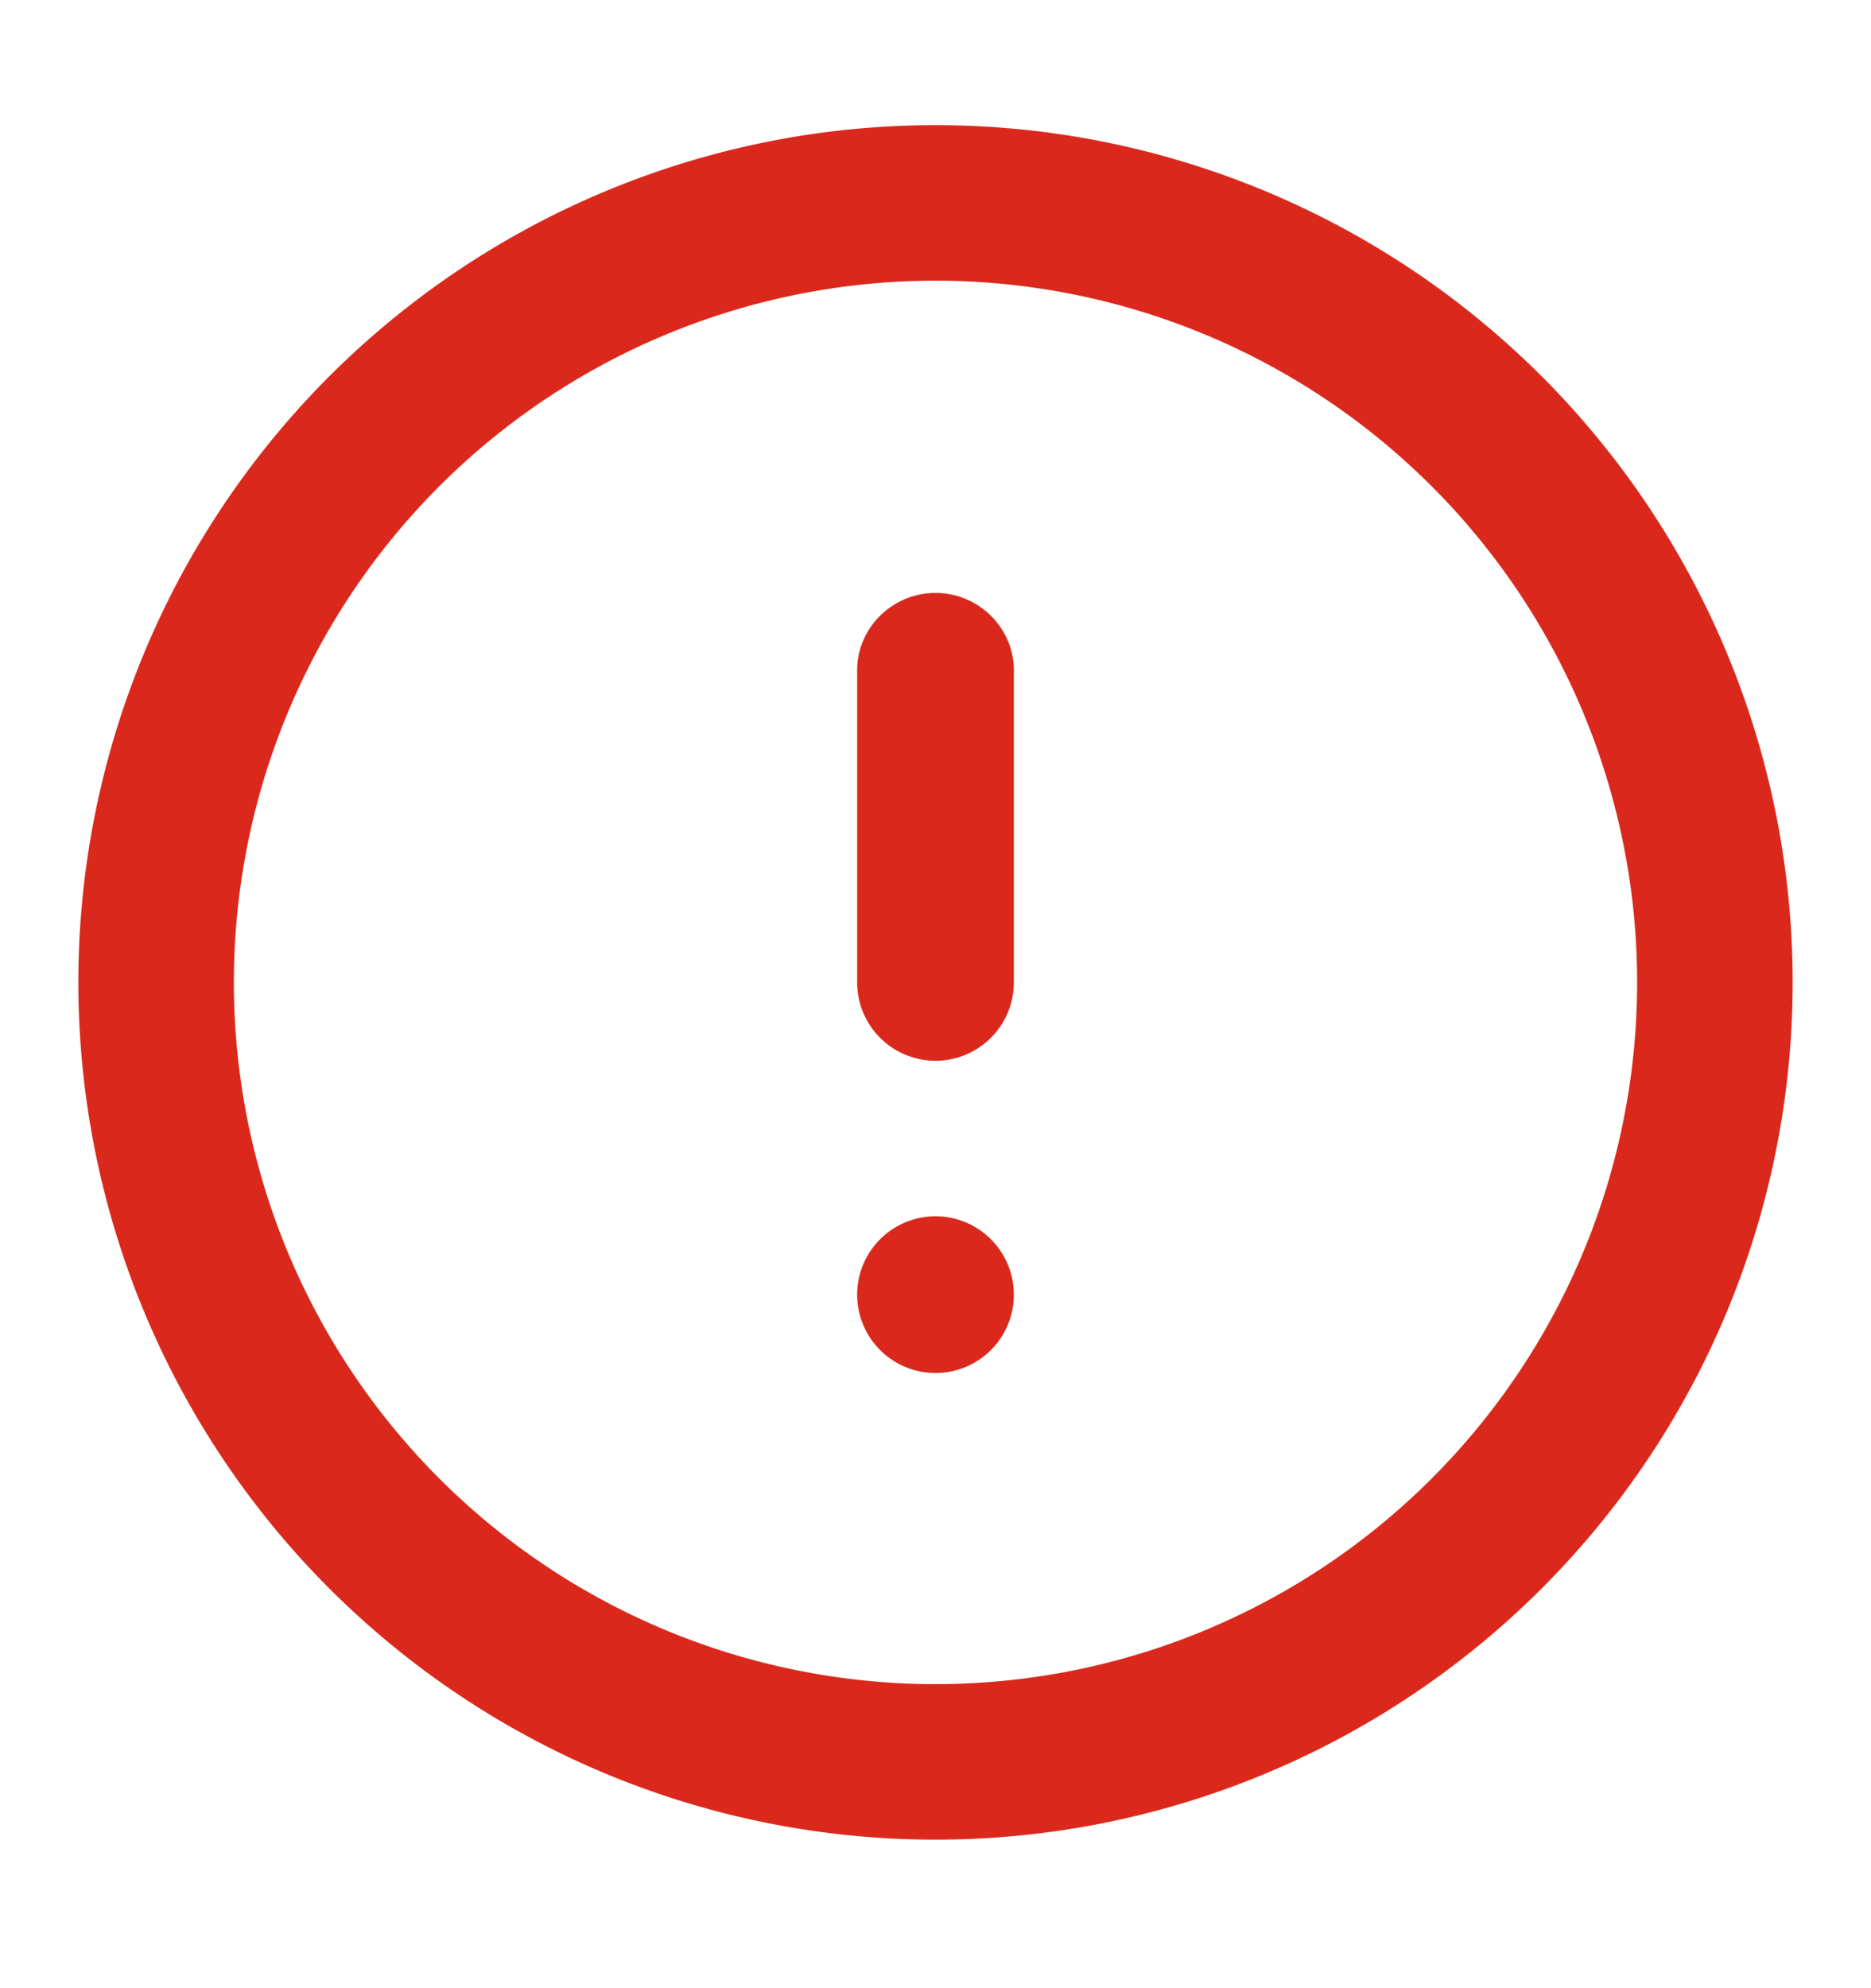 <svg viewBox="0 0 16 17" fill="none">
    <path fill="#DA291C" fill-rule="evenodd" d="M8 2.4a6 6 0 1 0 0 12 6 6 0 0 0 0-12Zm-7.33 6a7.33 7.33 0 1 1 14.66 0 7.33 7.33 0 0 1-14.66 0Z" clip-rule="evenodd"/>
    <path fill="#DA291C" fill-rule="evenodd" d="M8 5.07c.37 0 .67.3.67.66V8.4a.67.67 0 0 1-1.34 0V5.73c0-.36.3-.66.67-.66Zm-.67 6a.67.67 0 1 1 .67.67.67.67 0 0 1-.67-.67Z" clip-rule="evenodd"/>
</svg>
